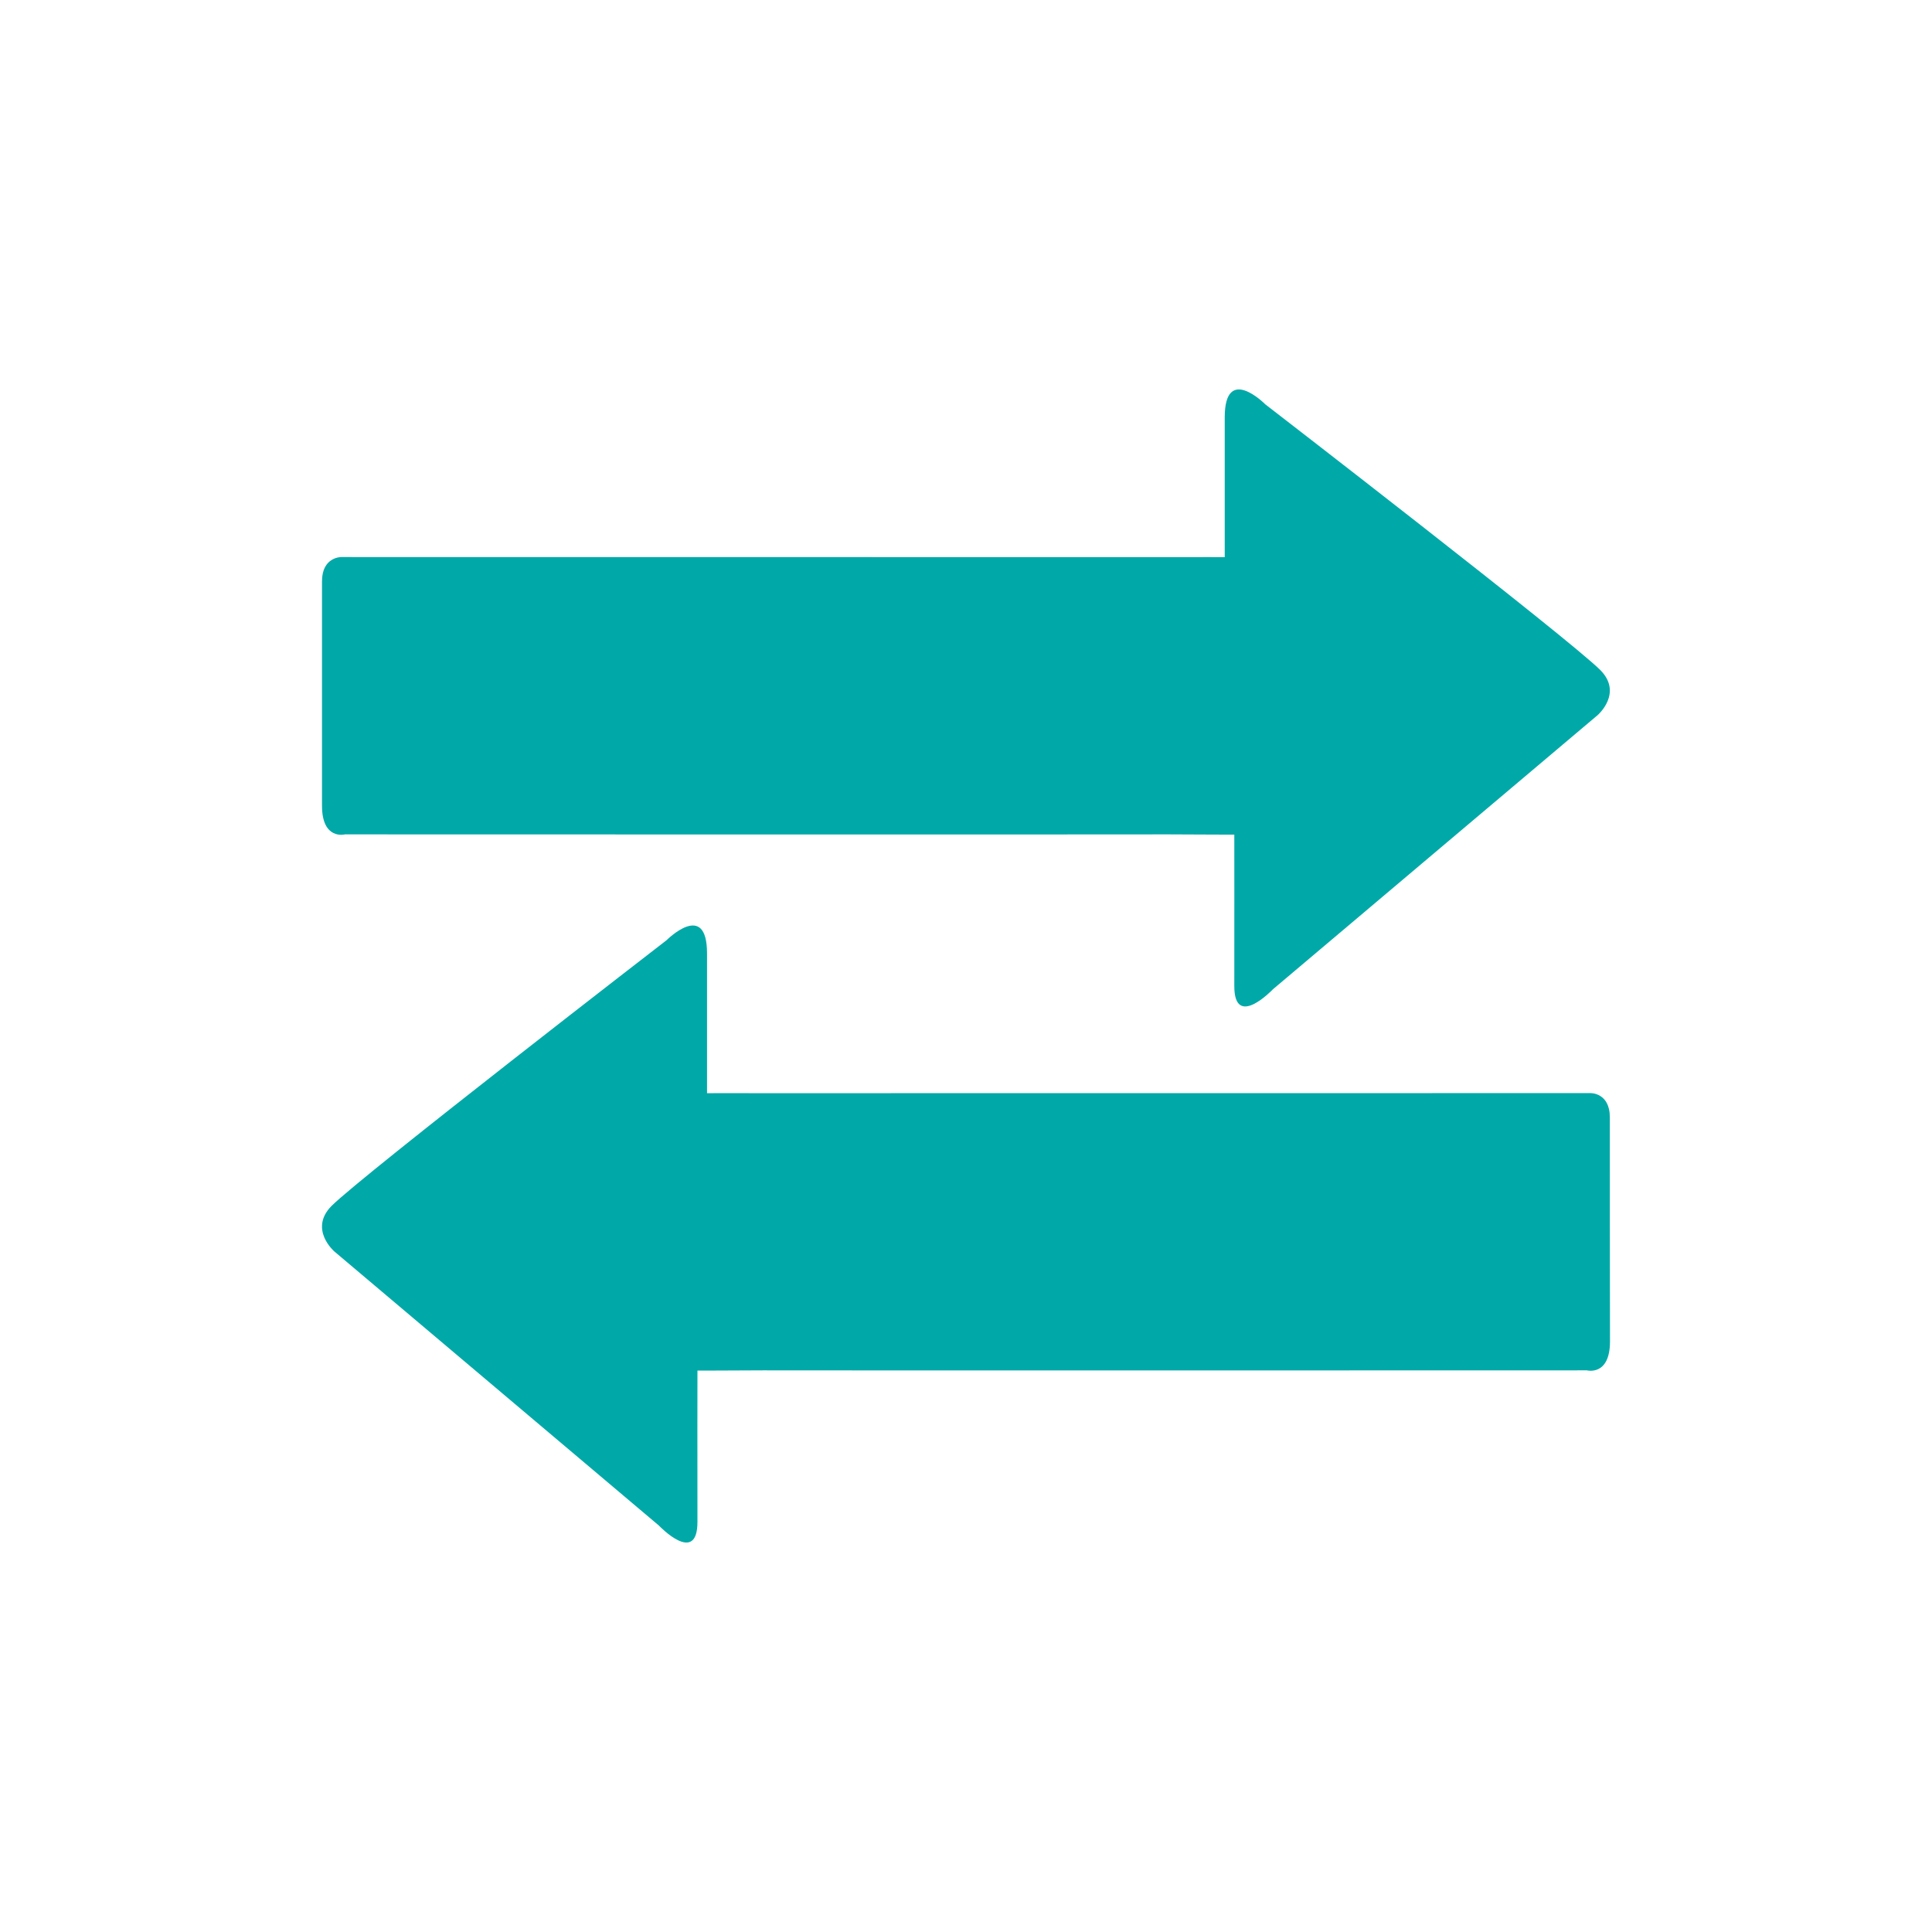 <svg width="24" height="24" viewBox="0 0 24 24" fill="none" xmlns="http://www.w3.org/2000/svg">
<path d="M4 7.223C3.999 6.915 4.241 6.92 4.241 6.92C5.263 6.92 13.11 6.92 14.479 6.921C14.925 6.92 15.214 6.921 15.214 6.921C15.214 6.921 15.214 5.856 15.214 5.186C15.214 4.514 15.717 5.022 15.717 5.022C15.717 5.022 19.483 7.928 19.88 8.324C20.164 8.611 19.846 8.884 19.846 8.884L15.812 12.29C15.812 12.29 15.332 12.795 15.333 12.248C15.334 11.696 15.333 10.368 15.333 10.368C15.333 10.368 15.011 10.368 14.515 10.365C13.096 10.368 5.336 10.365 4.285 10.365C4.285 10.365 4 10.44 4 10.009C4 9.575 4 7.532 4 7.223Z" fill="#00A9A8"/>
<path d="M19.998 13.882C19.999 13.572 19.758 13.579 19.758 13.579C18.738 13.579 10.889 13.579 9.518 13.58C9.073 13.579 8.783 13.58 8.783 13.58C8.783 13.58 8.783 12.514 8.783 11.844C8.783 11.175 8.281 11.679 8.281 11.679C8.281 11.679 4.517 14.585 4.118 14.981C3.834 15.269 4.152 15.545 4.152 15.545L8.185 18.951C8.185 18.951 8.664 19.455 8.664 18.905C8.662 18.353 8.664 17.026 8.664 17.026C8.664 17.026 8.986 17.026 9.483 17.023C10.902 17.026 18.663 17.023 19.712 17.023C19.712 17.023 19.999 17.099 20 16.665C19.998 16.232 19.998 14.192 19.998 13.882Z" fill="#00A9A8"/>
</svg>
